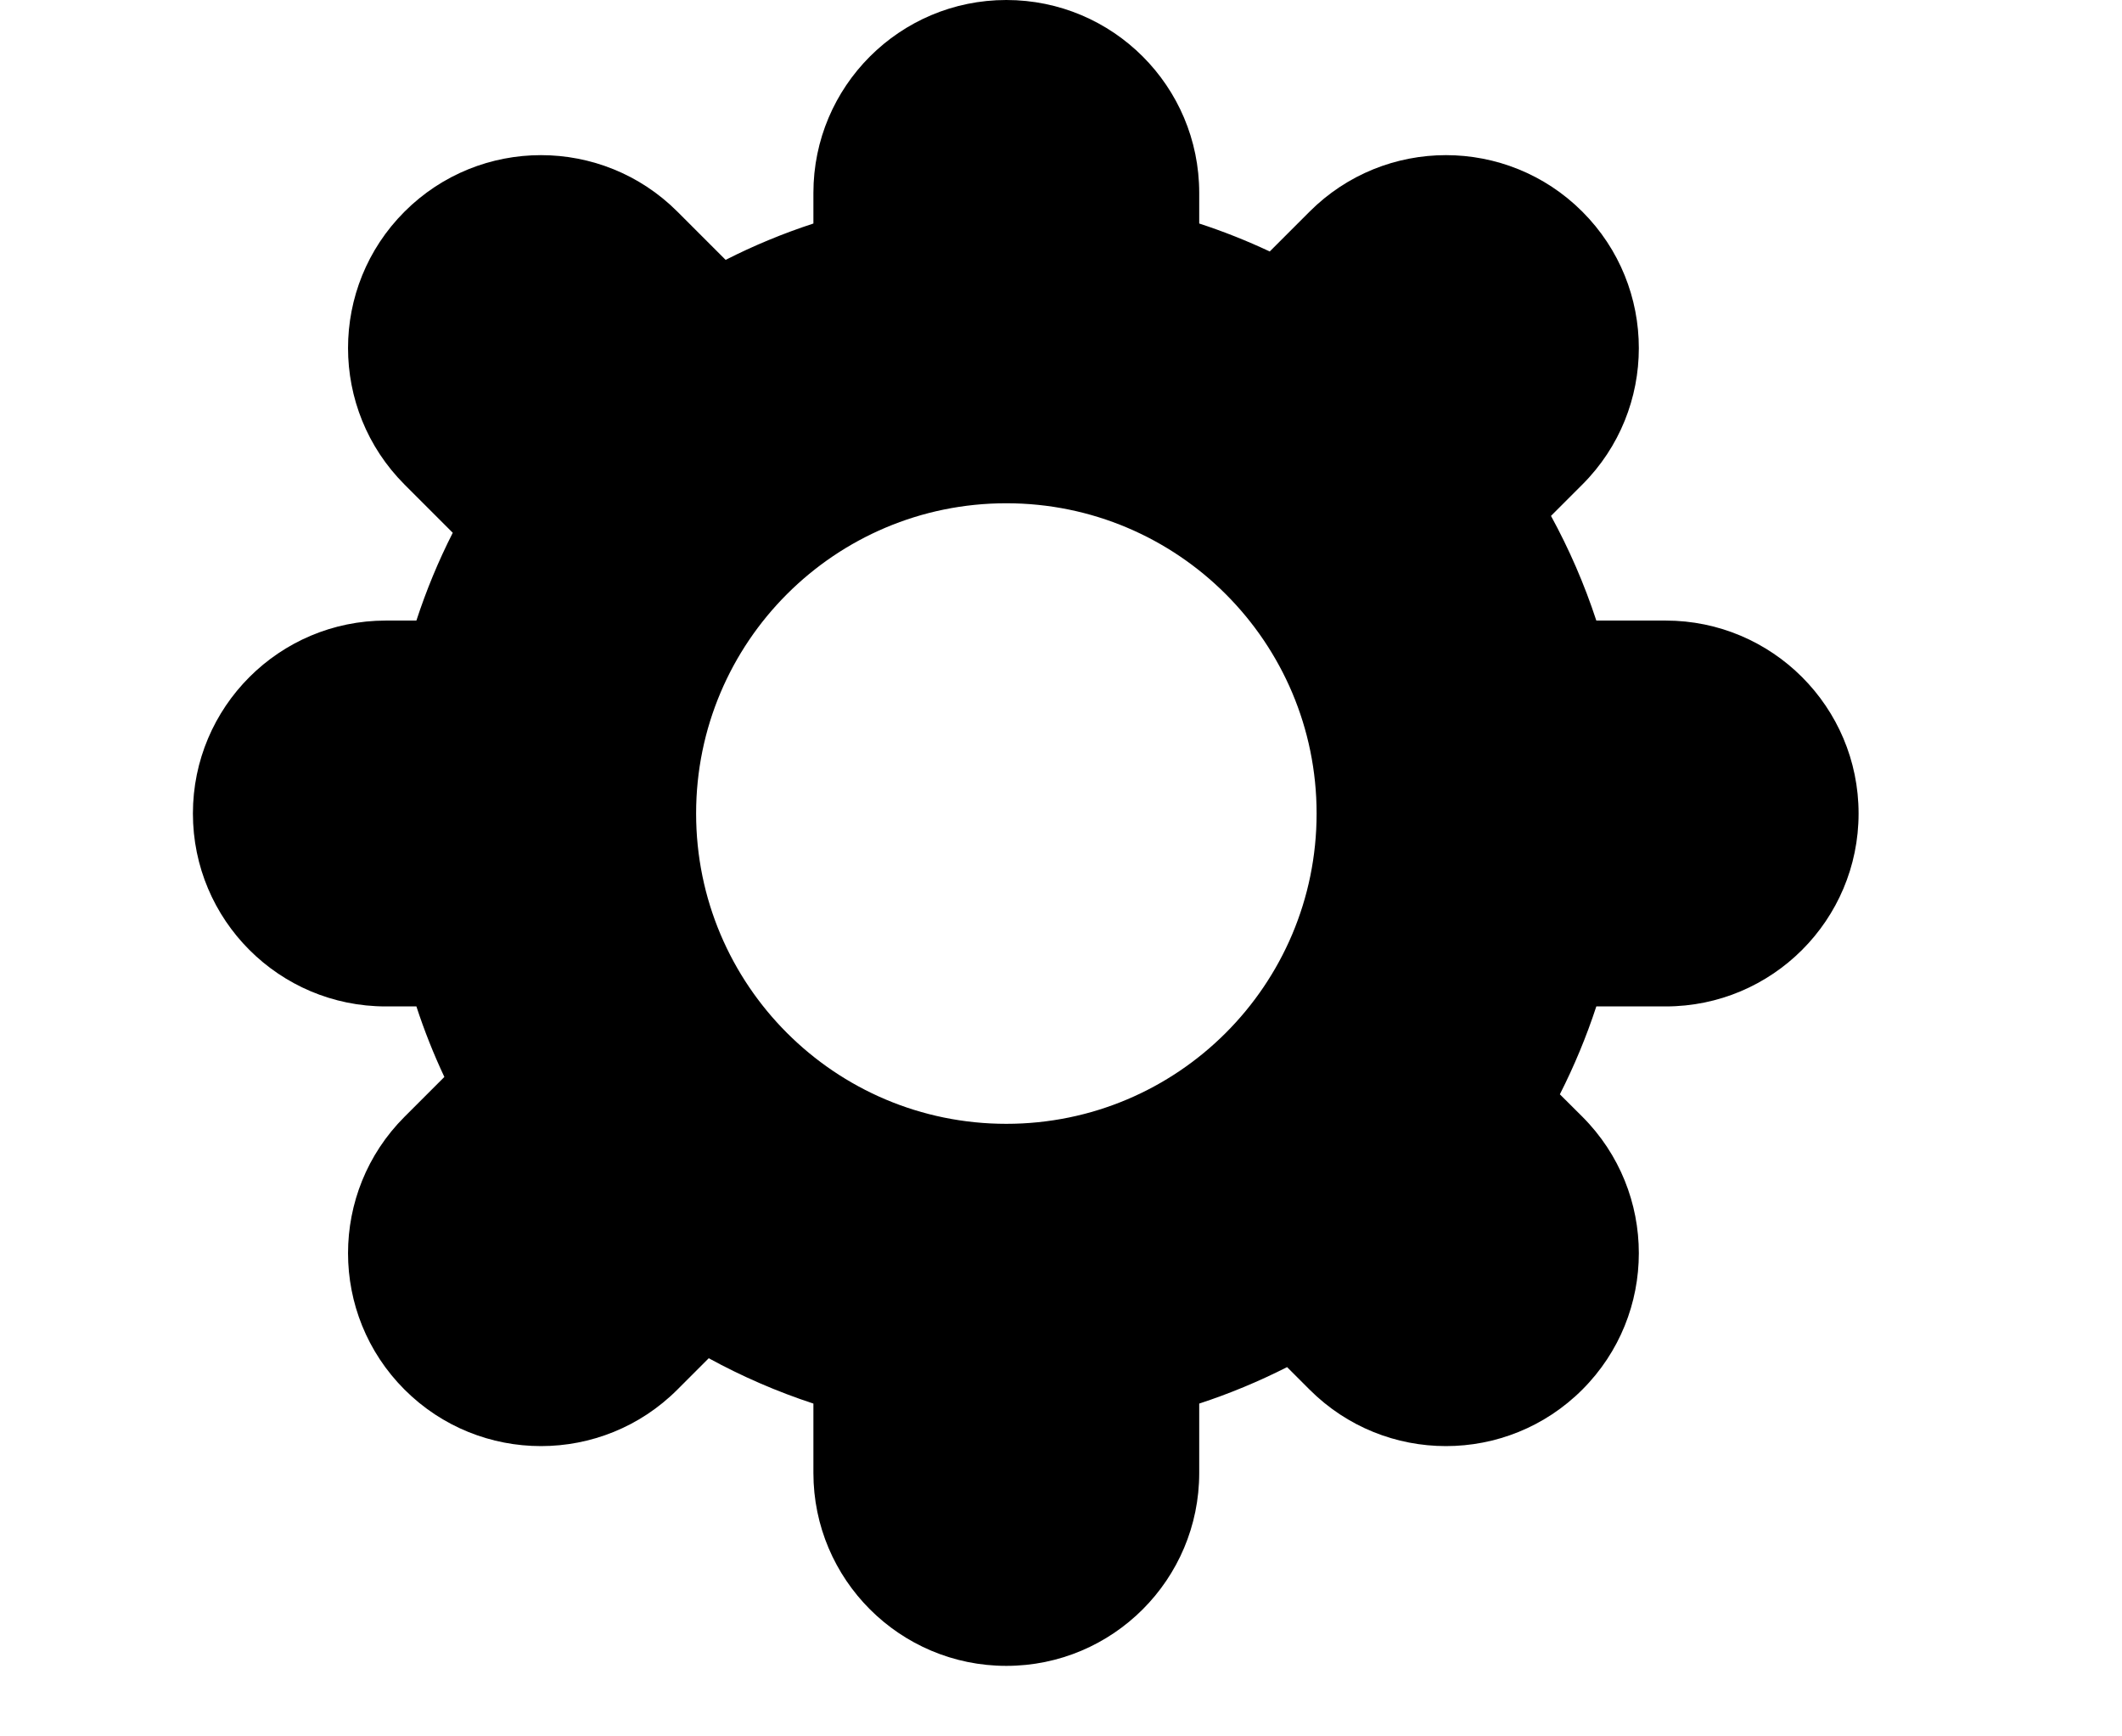 <svg width="22" height="18" viewBox="0 0 22 18" fill="none" xmlns="http://www.w3.org/2000/svg">
<path fill-rule="evenodd" clip-rule="evenodd" d="M12.433 2C12.433 0.895 11.538 0 10.433 0C9.329 0 8.433 0.895 8.433 2V2.317C8.118 2.42 7.814 2.546 7.523 2.694L7.023 2.194C6.242 1.413 4.975 1.413 4.194 2.194C3.413 2.975 3.413 4.241 4.194 5.023L4.694 5.523C4.546 5.814 4.42 6.118 4.317 6.433H4C2.895 6.433 2 7.329 2 8.433C2 9.538 2.895 10.433 4 10.433H4.317C4.399 10.684 4.496 10.928 4.607 11.164L4.194 11.577C3.413 12.358 3.413 13.624 4.194 14.405C4.975 15.186 6.242 15.186 7.023 14.405L7.348 14.08C7.692 14.268 8.055 14.426 8.433 14.55V15.269C8.433 16.373 9.329 17.269 10.433 17.269C11.538 17.269 12.433 16.373 12.433 15.269V14.55C12.748 14.447 13.052 14.32 13.344 14.172L13.577 14.405C14.358 15.186 15.624 15.186 16.405 14.405C17.186 13.624 17.186 12.358 16.405 11.576L16.172 11.344C16.32 11.052 16.447 10.748 16.55 10.433H17.269C18.373 10.433 19.269 9.538 19.269 8.433C19.269 7.329 18.373 6.433 17.269 6.433H16.55C16.426 6.055 16.268 5.692 16.08 5.348L16.405 5.023C17.186 4.242 17.186 2.975 16.405 2.194C15.624 1.413 14.358 1.413 13.577 2.194L13.164 2.607C12.928 2.496 12.684 2.399 12.433 2.317V2ZM10.433 11.65C12.21 11.65 13.65 10.21 13.65 8.433C13.65 6.657 12.21 5.217 10.433 5.217C8.657 5.217 7.217 6.657 7.217 8.433C7.217 10.21 8.657 11.65 10.433 11.65Z" fill="black"/>
</svg>

